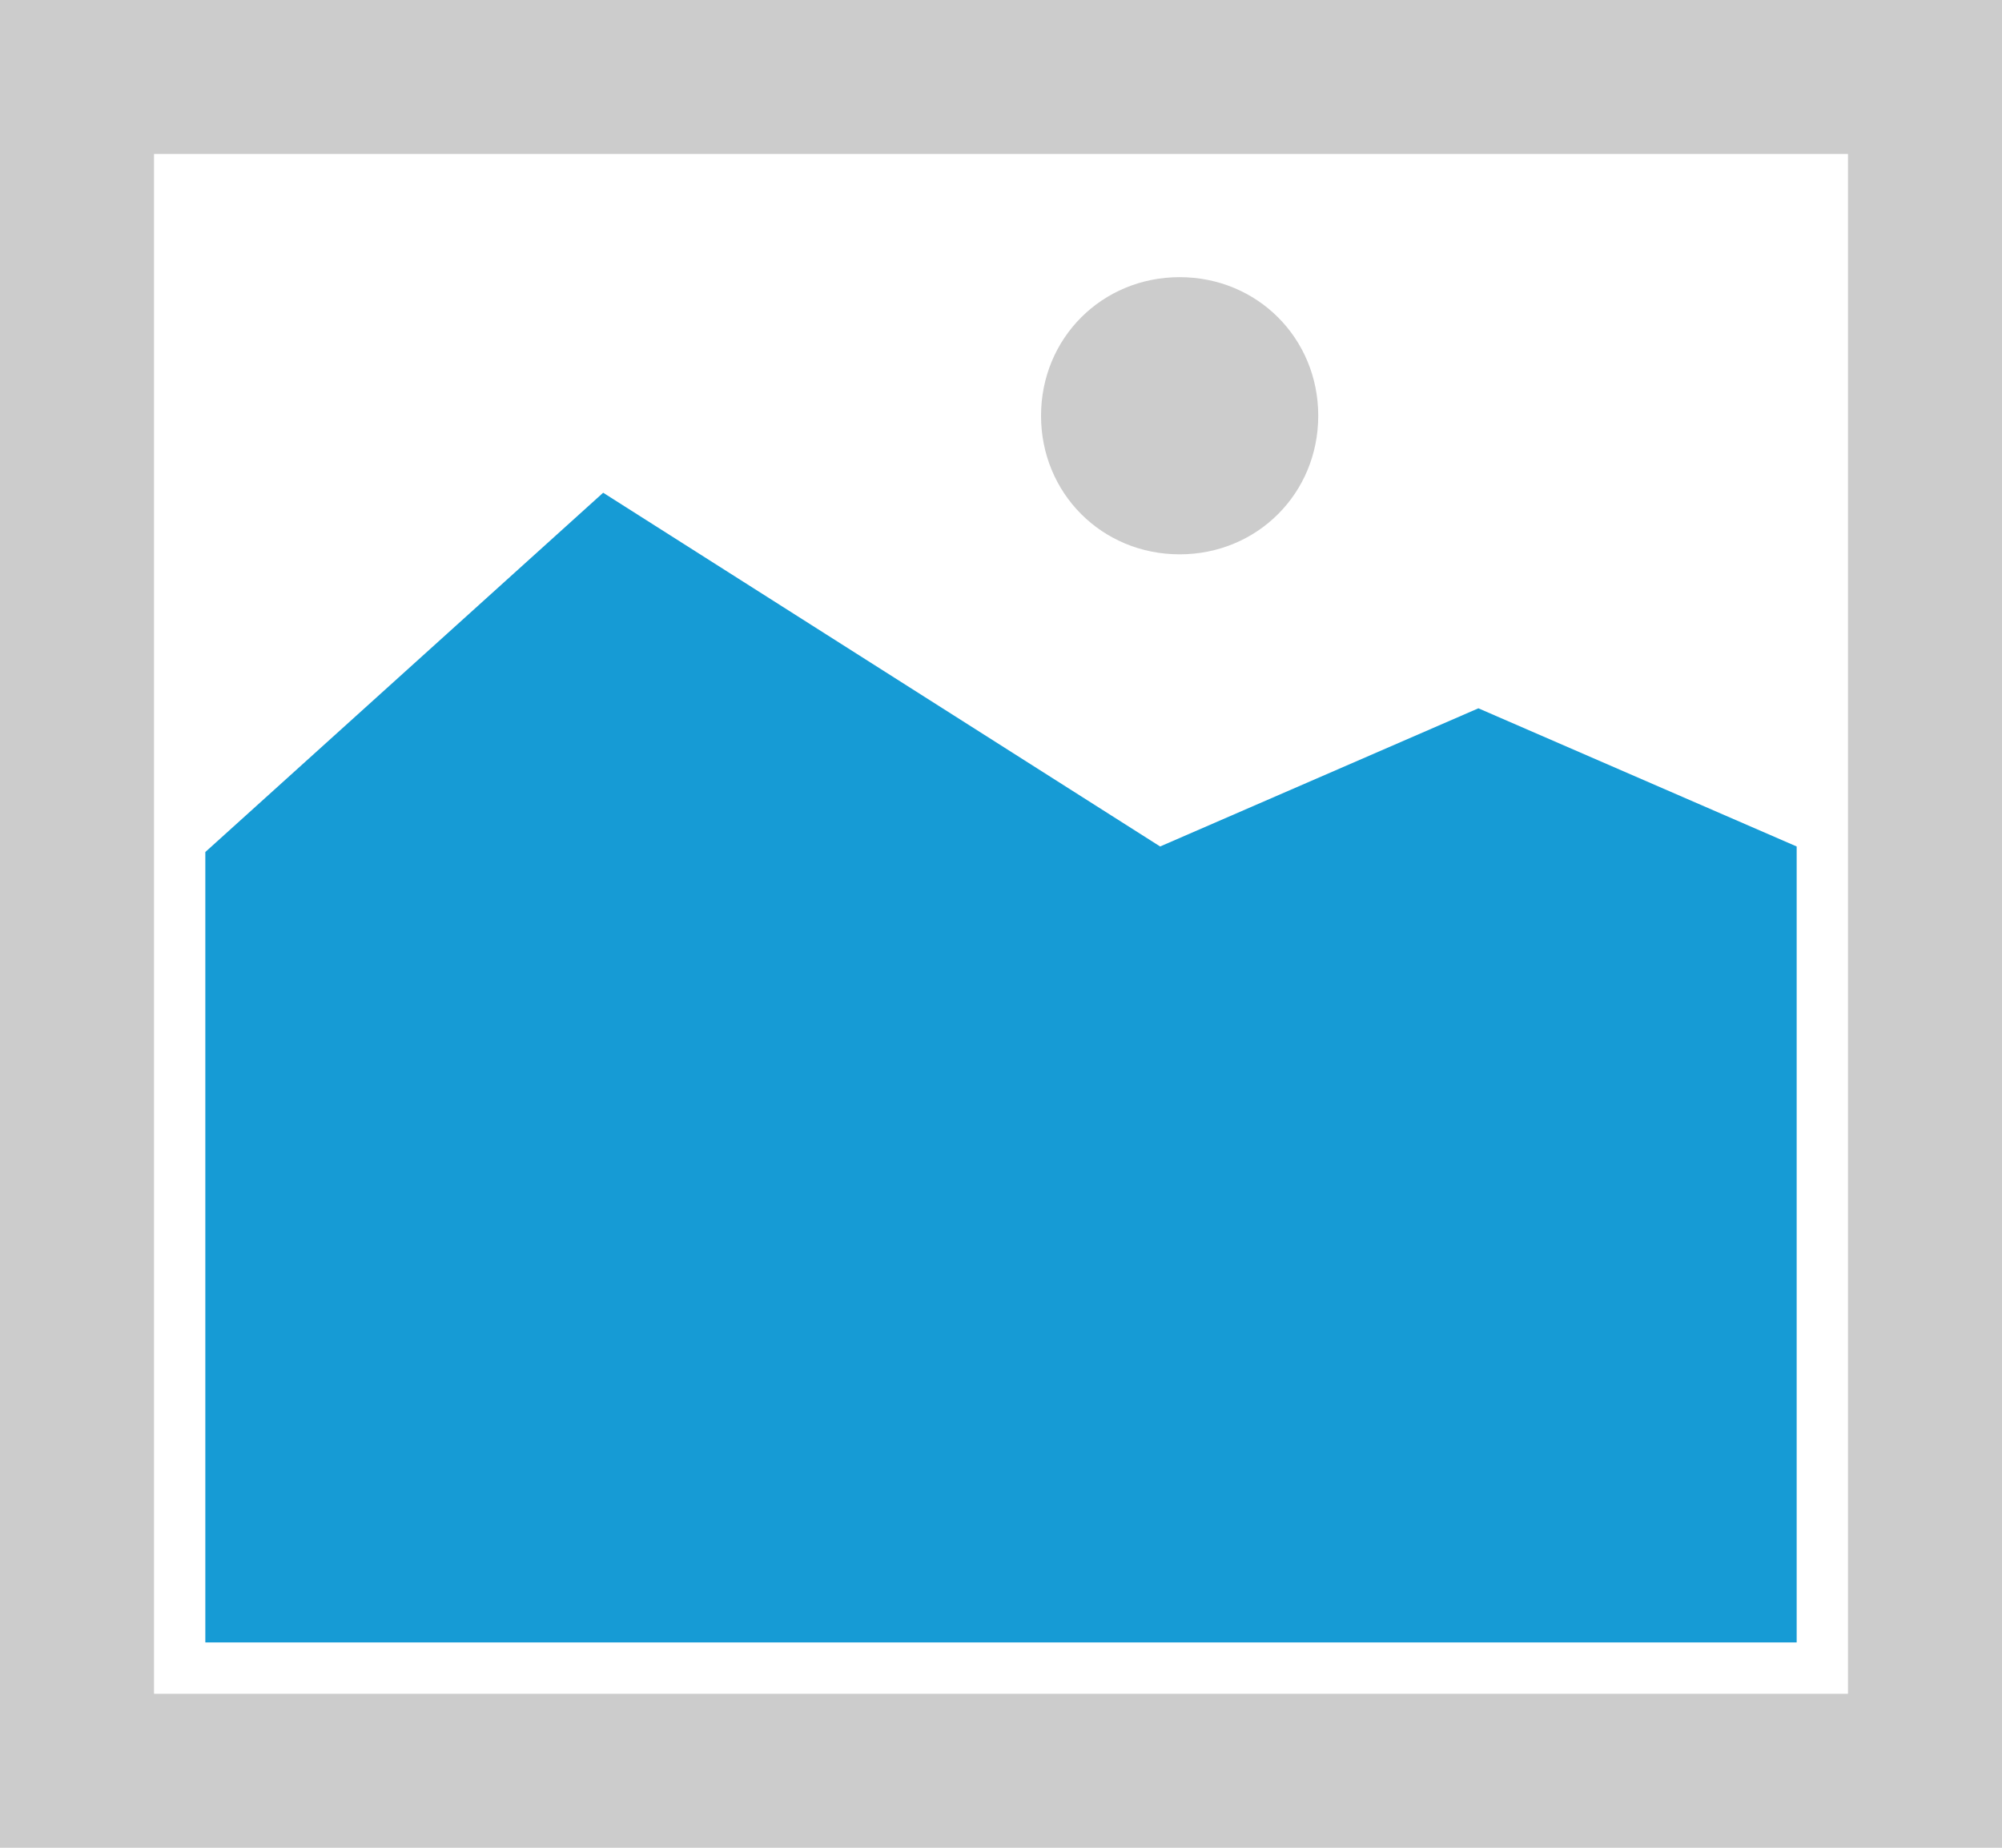 ﻿<?xml version="1.0" encoding="utf-8"?>
<svg version="1.1" xmlns:xlink="http://www.w3.org/1999/xlink" width="39px" height="36px" xmlns="http://www.w3.org/2000/svg">
  <g transform="matrix(1 0 0 1 -867 -75 )">
    <path d="M 867 75  L 906 75  L 906 111  L 867 111  L 867 75  " fill-rule="nonzero" fill="#cccccc" stroke="none" />
    <path d="M 870 78  L 903 78  L 903 108  L 870 108  L 870 78  " fill-rule="nonzero" fill="#ffffff" stroke="none" />
    <path d="M 889.98 85.8  C 888.468 85.8  887.28 84.612  887.28 83.1  C 887.28 81.588  888.468 80.4  889.98 80.4  C 891.492 80.4  892.68 81.588  892.68 83.1  C 892.68 84.612  891.492 85.8  889.98 85.8  " fill-rule="nonzero" fill="#cccccc" stroke="none" />
    <path d="M 871 107  L 871 91.6  L 878.75 84.6  L 889.6 91.492  L 895.8 88.8  L 902 91.492  L 902 107  L 871 107  " fill-rule="nonzero" fill="#169bd5" stroke="none" />
  </g>
</svg>